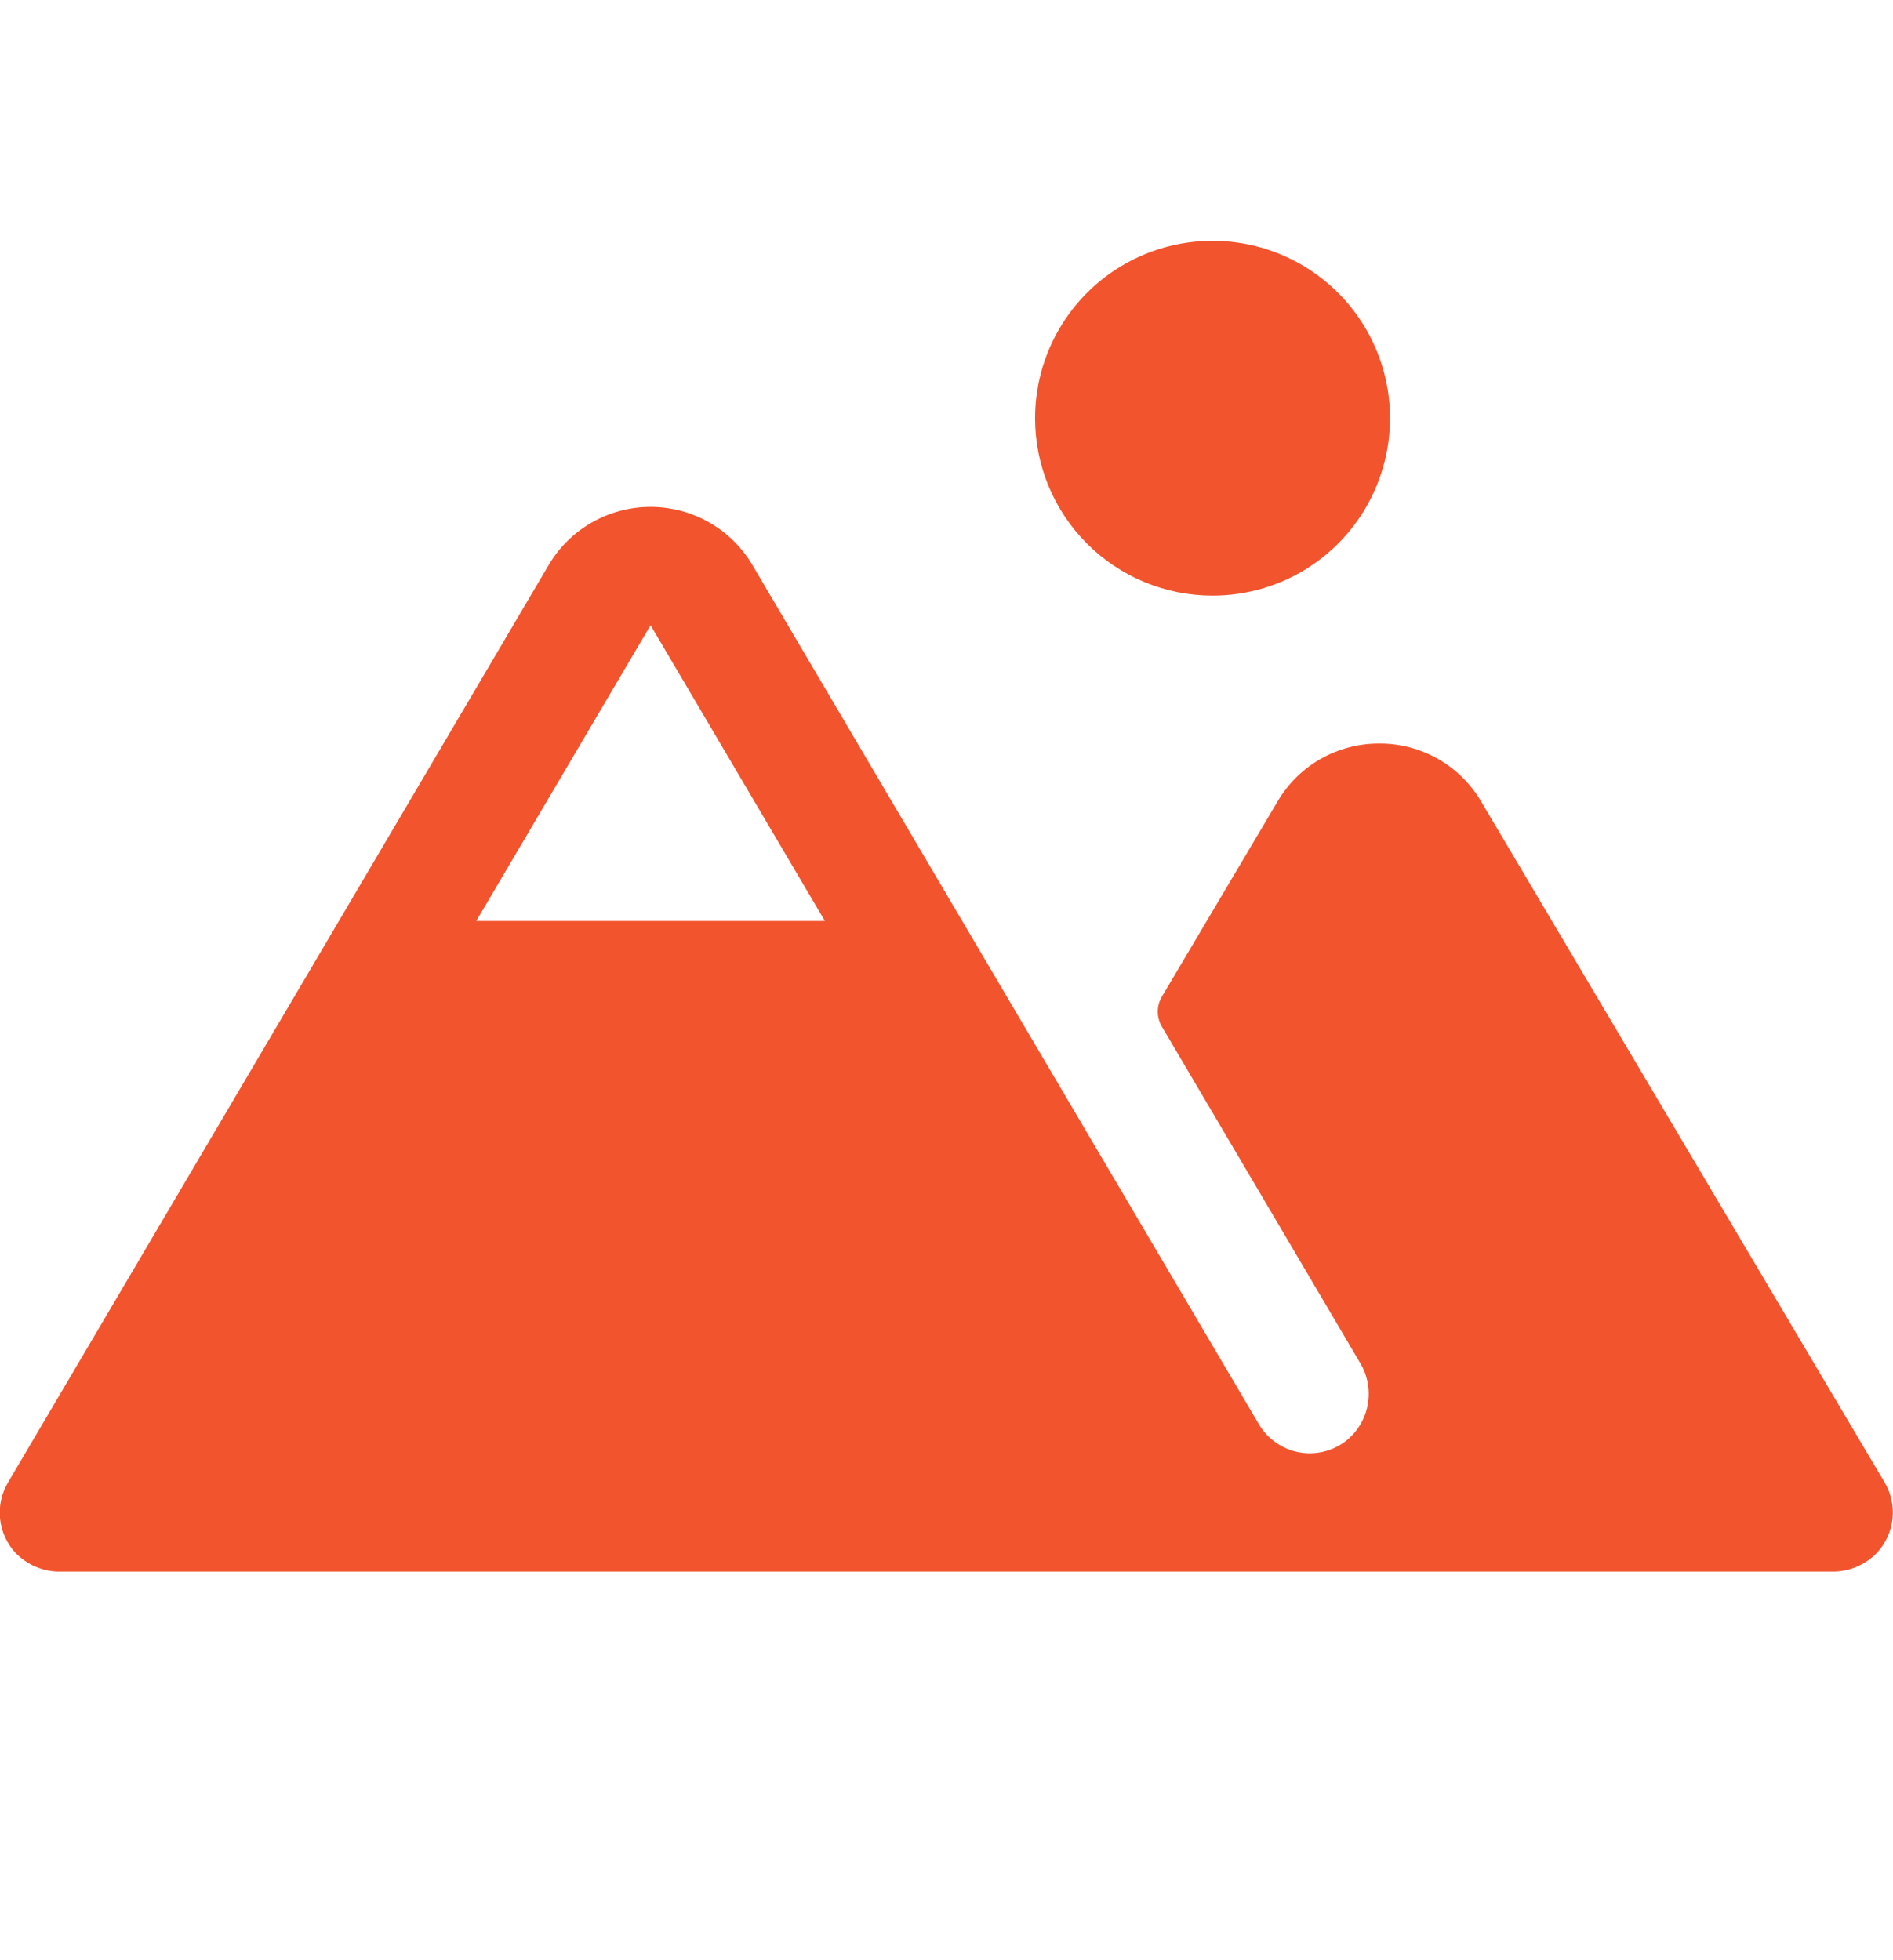 <svg width="28" height="29" viewBox="0 0 28 29" fill="none" xmlns="http://www.w3.org/2000/svg">
<path d="M27.875 21.929L21.908 11.857C21.754 11.595 21.534 11.378 21.269 11.227C21.005 11.077 20.706 10.998 20.402 11C20.098 10.998 19.799 11.077 19.534 11.227C19.27 11.378 19.05 11.595 18.897 11.857L17.186 14.744C17.146 14.811 17.125 14.888 17.125 14.966C17.125 15.045 17.146 15.122 17.186 15.189L20.117 20.162C20.229 20.347 20.269 20.566 20.231 20.778C20.193 20.991 20.079 21.182 19.91 21.316C19.812 21.392 19.699 21.447 19.578 21.476C19.457 21.505 19.331 21.508 19.209 21.485C19.087 21.461 18.971 21.412 18.87 21.34C18.768 21.269 18.683 21.176 18.62 21.069L11.131 8.362C10.976 8.099 10.756 7.881 10.492 7.73C10.227 7.579 9.927 7.499 9.623 7.499C9.318 7.499 9.018 7.579 8.754 7.73C8.489 7.881 8.269 8.099 8.114 8.362L0.119 21.931C0.023 22.093 -0.019 22.282 0.001 22.47C0.021 22.657 0.1 22.834 0.228 22.972C0.315 23.062 0.419 23.134 0.534 23.181C0.649 23.229 0.773 23.253 0.898 23.25H27.098C27.222 23.252 27.345 23.228 27.46 23.18C27.574 23.132 27.678 23.061 27.764 22.971C27.892 22.833 27.973 22.656 27.993 22.468C28.013 22.281 27.972 22.091 27.875 21.929ZM7.045 13.625L9.623 9.25L12.201 13.625H7.045ZM15.31 6.188C15.31 5.668 15.464 5.161 15.753 4.729C16.041 4.297 16.451 3.961 16.931 3.762C17.41 3.564 17.938 3.512 18.447 3.613C18.956 3.714 19.424 3.964 19.791 4.331C20.159 4.698 20.409 5.166 20.51 5.675C20.611 6.185 20.559 6.712 20.36 7.192C20.162 7.672 19.825 8.082 19.394 8.37C18.962 8.659 18.454 8.812 17.935 8.812C17.239 8.812 16.571 8.536 16.079 8.044C15.587 7.551 15.31 6.884 15.31 6.188Z" fill="#F2542D"/>
</svg>
